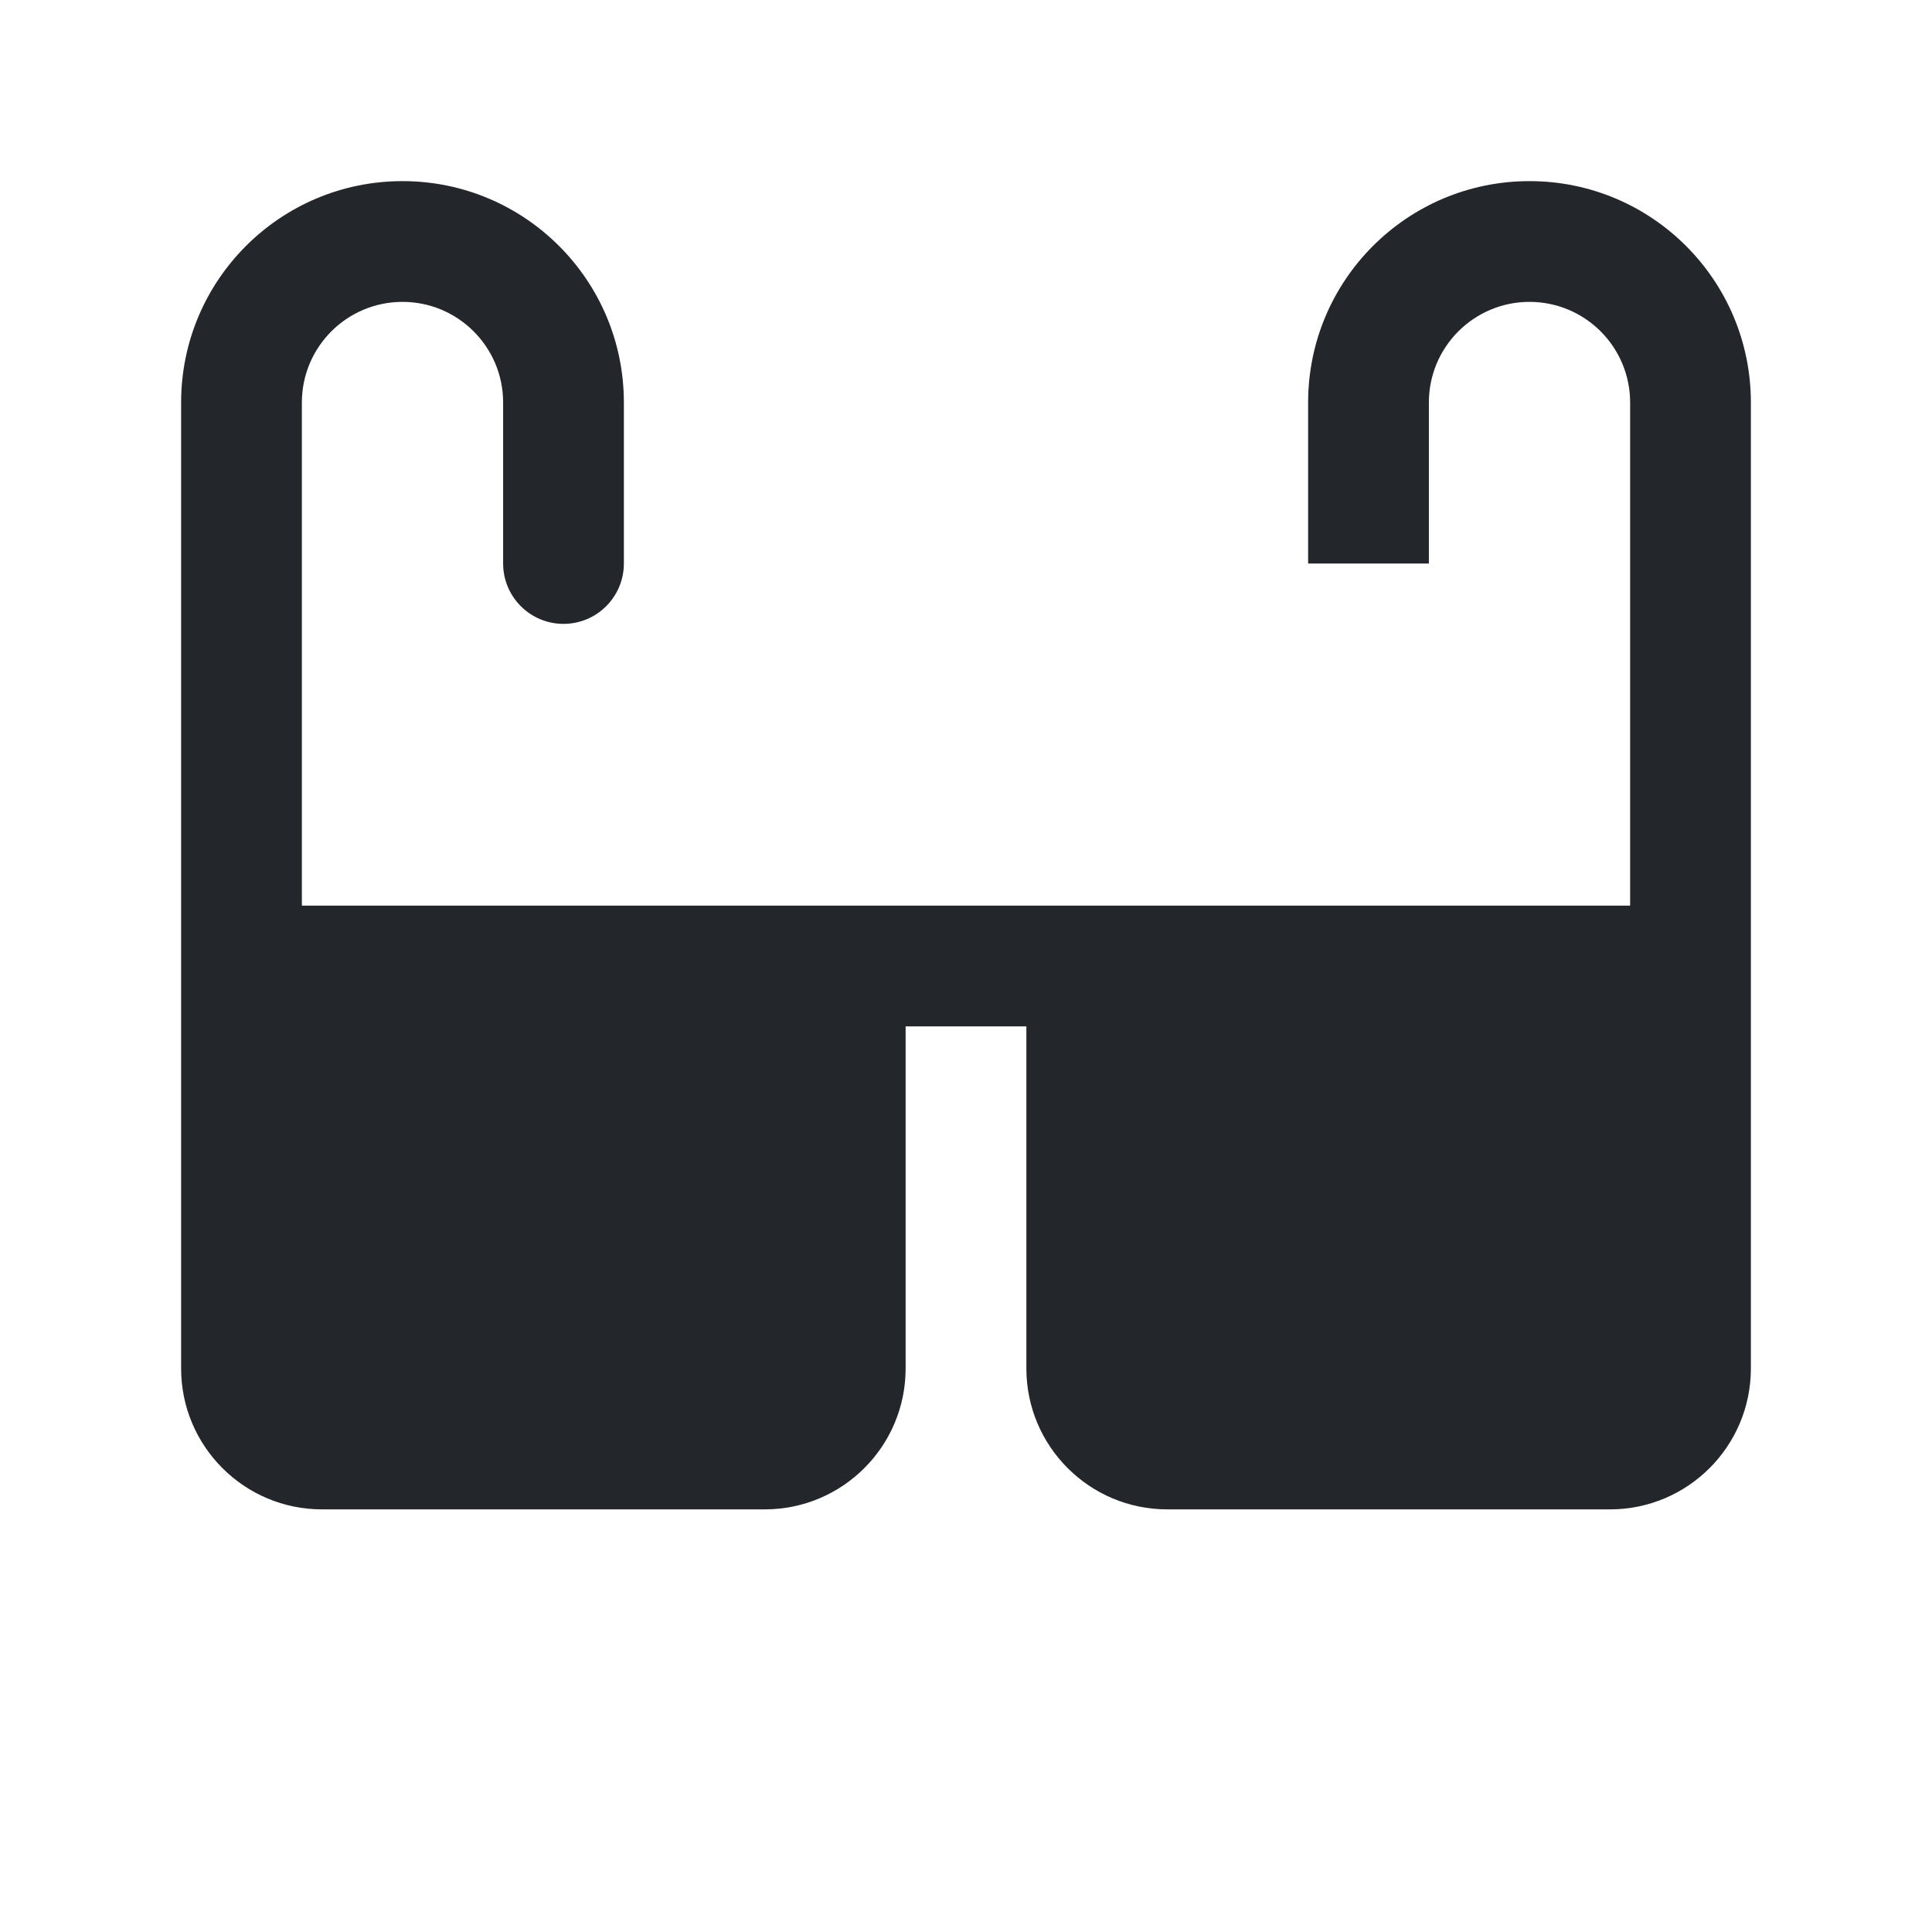 <svg width="24" height="24" viewBox="0 0 24 24" fill="none" xmlns="http://www.w3.org/2000/svg">
<path fill-rule="evenodd" clip-rule="evenodd" d="M5 3.75C4.31 3.75 3.75 4.31 3.75 5V11.25H20.25V5C20.25 4.31 19.69 3.75 19 3.75C18.31 3.75 17.75 4.31 17.75 5V7H16.25V5C16.25 3.481 17.481 2.25 19 2.25C20.519 2.25 21.75 3.481 21.75 5V17C21.75 17.966 20.966 18.75 20 18.75H14.5C13.534 18.75 12.75 17.966 12.75 17V12.75H11.25V17C11.25 17.966 10.466 18.75 9.5 18.75H4C3.034 18.75 2.25 17.966 2.25 17V5C2.25 3.481 3.481 2.25 5 2.25C6.519 2.25 7.75 3.481 7.75 5V7C7.75 7.414 7.414 7.75 7 7.75C6.586 7.75 6.25 7.414 6.25 7V5C6.25 4.31 5.69 3.75 5 3.75Z" fill="#23262A"/>
</svg>
